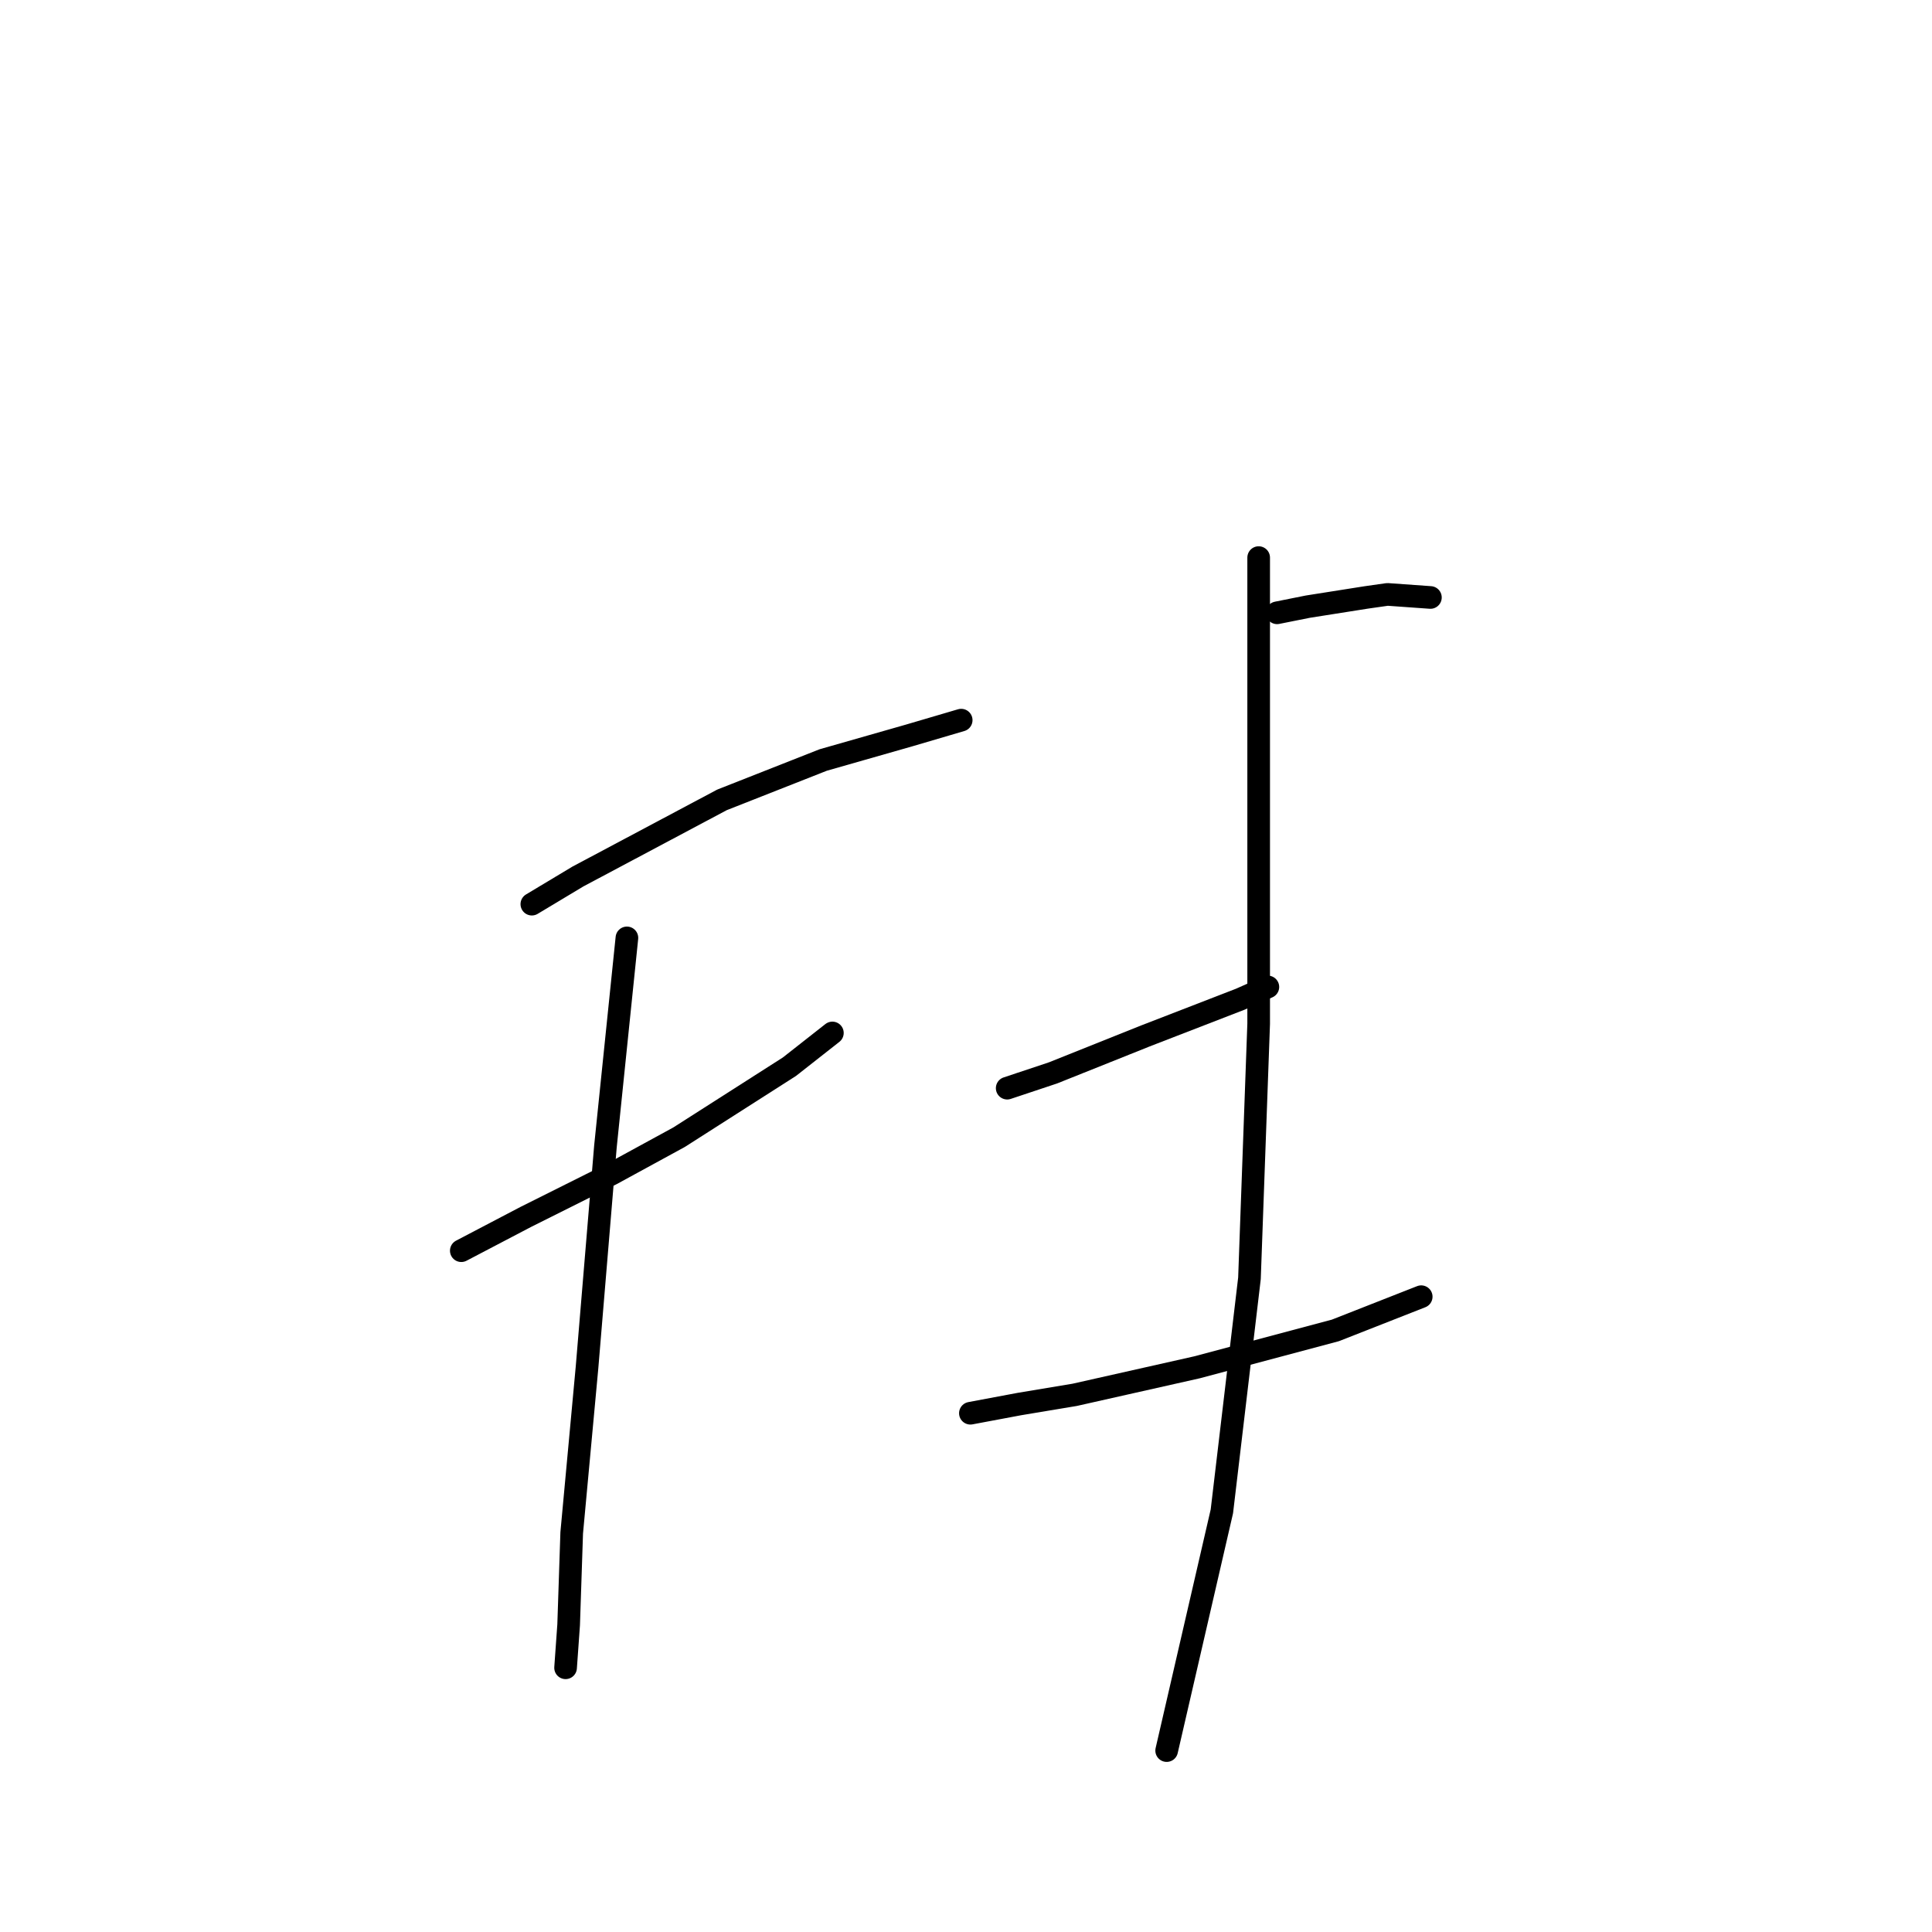 <?xml version="1.0" standalone="no"?>
    <svg width="256" height="256" xmlns="http://www.w3.org/2000/svg" version="1.1">
    <polyline stroke="black" stroke-width="3" stroke-linecap="round" fill="transparent" stroke-linejoin="round" points="70.472 119.805 76.567 116.147 95.666 105.988 109.076 100.705 120.455 97.455 127.363 95.423 127.363 95.423 " />
        <polyline stroke="black" stroke-width="3" stroke-linecap="round" fill="transparent" stroke-linejoin="round" points="61.125 165.724 69.659 161.254 81.037 155.565 89.977 150.688 104.606 141.342 110.295 136.872 110.295 136.872 " />
        <polyline stroke="black" stroke-width="3" stroke-linecap="round" fill="transparent" stroke-linejoin="round" points="83.069 124.275 80.224 151.908 77.786 181.166 75.754 203.11 75.348 215.301 74.942 220.99 74.942 220.99 " />
        <polyline stroke="black" stroke-width="3" stroke-linecap="round" fill="transparent" stroke-linejoin="round" points="169.218 81.2 173.282 80.387 181.003 79.168 183.848 78.762 189.537 79.168 189.537 79.168 " />
        <polyline stroke="black" stroke-width="3" stroke-linecap="round" fill="transparent" stroke-linejoin="round" points="133.458 144.187 139.554 142.155 145.649 139.717 151.745 137.278 164.342 132.402 167.999 130.777 167.999 130.777 " />
        <polyline stroke="black" stroke-width="3" stroke-linecap="round" fill="transparent" stroke-linejoin="round" points="128.582 187.261 135.084 186.042 142.398 184.823 158.653 181.166 176.939 176.289 188.318 171.819 188.318 171.819 " />
        <polyline stroke="black" stroke-width="3" stroke-linecap="round" fill="transparent" stroke-linejoin="round" points="166.78 73.885 166.78 87.702 166.78 135.653 165.561 169.381 161.904 200.265 154.589 231.962 154.589 231.962 " />
        </svg>